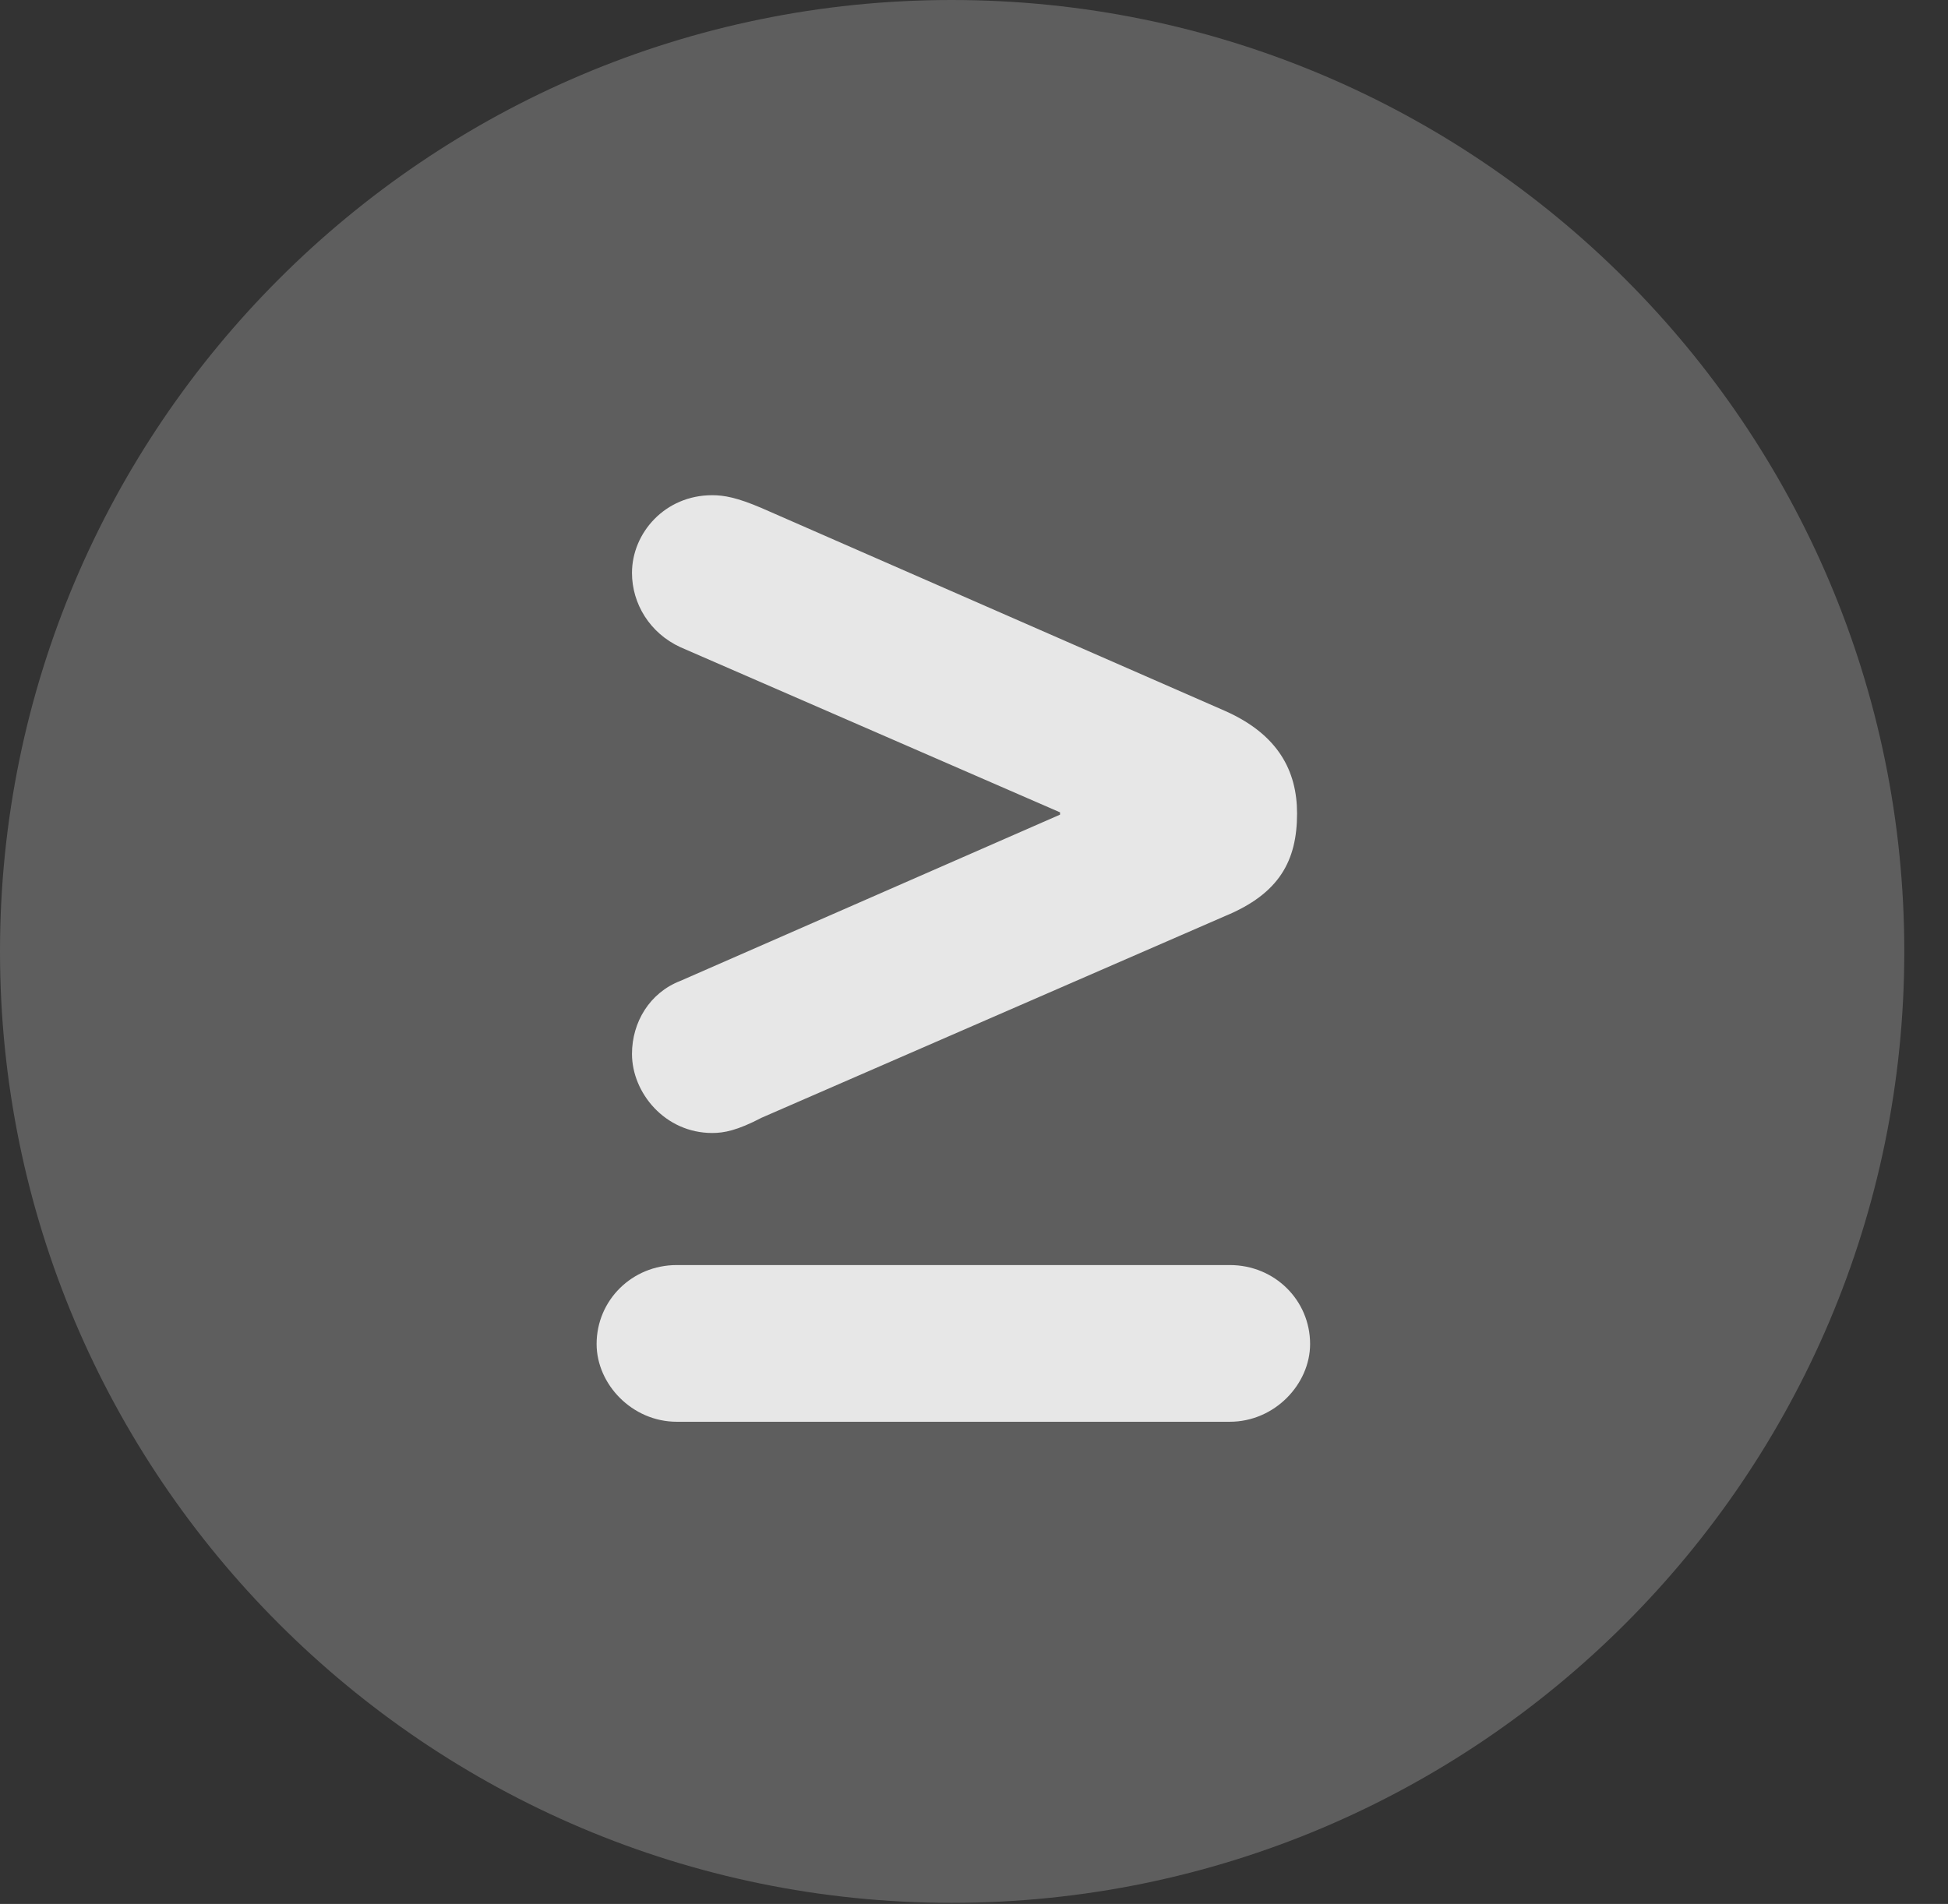<?xml version="1.0" encoding="UTF-8"?>
<!--Generator: Apple Native CoreSVG 341-->
<!DOCTYPE svg
PUBLIC "-//W3C//DTD SVG 1.1//EN"
       "http://www.w3.org/Graphics/SVG/1.1/DTD/svg11.dtd">
<svg version="1.1" xmlns="http://www.w3.org/2000/svg" xmlns:xlink="http://www.w3.org/1999/xlink" viewBox="0 0 16.133 15.771">
 <rect x="0" y="0" width="16.133" height="15.771" fill="#333333" stroke="none"/>
 <g>
  <rect height="15.771" opacity="0" width="16.133" x="0" y="0"/>
  <path d="M7.881 15.762C12.236 15.762 15.771 12.227 15.771 7.881C15.771 3.535 12.236 0 7.881 0C3.535 0 0 3.535 0 7.881C0 12.227 3.535 15.762 7.881 15.762Z" fill="white" fill-opacity="0.212"/>
  <path d="M10.85 11.133C10.85 11.465 10.557 11.777 10.185 11.777L5.605 11.777C5.234 11.777 4.941 11.465 4.941 11.133C4.941 10.771 5.234 10.479 5.605 10.479L10.185 10.479C10.557 10.479 10.85 10.771 10.85 11.133ZM5.898 9.385C5.508 9.385 5.234 9.053 5.234 8.73C5.234 8.467 5.381 8.223 5.635 8.125L8.779 6.748L8.779 6.729L5.635 5.361C5.381 5.244 5.234 5 5.234 4.746C5.234 4.414 5.508 4.102 5.898 4.102C5.996 4.102 6.104 4.121 6.309 4.209L10.146 5.889C10.586 6.084 10.742 6.387 10.742 6.738C10.742 7.129 10.596 7.402 10.146 7.588L6.309 9.258C6.104 9.365 5.996 9.385 5.898 9.385Z" fill="white" fill-opacity="0.85"/>
 </g>
</svg>
